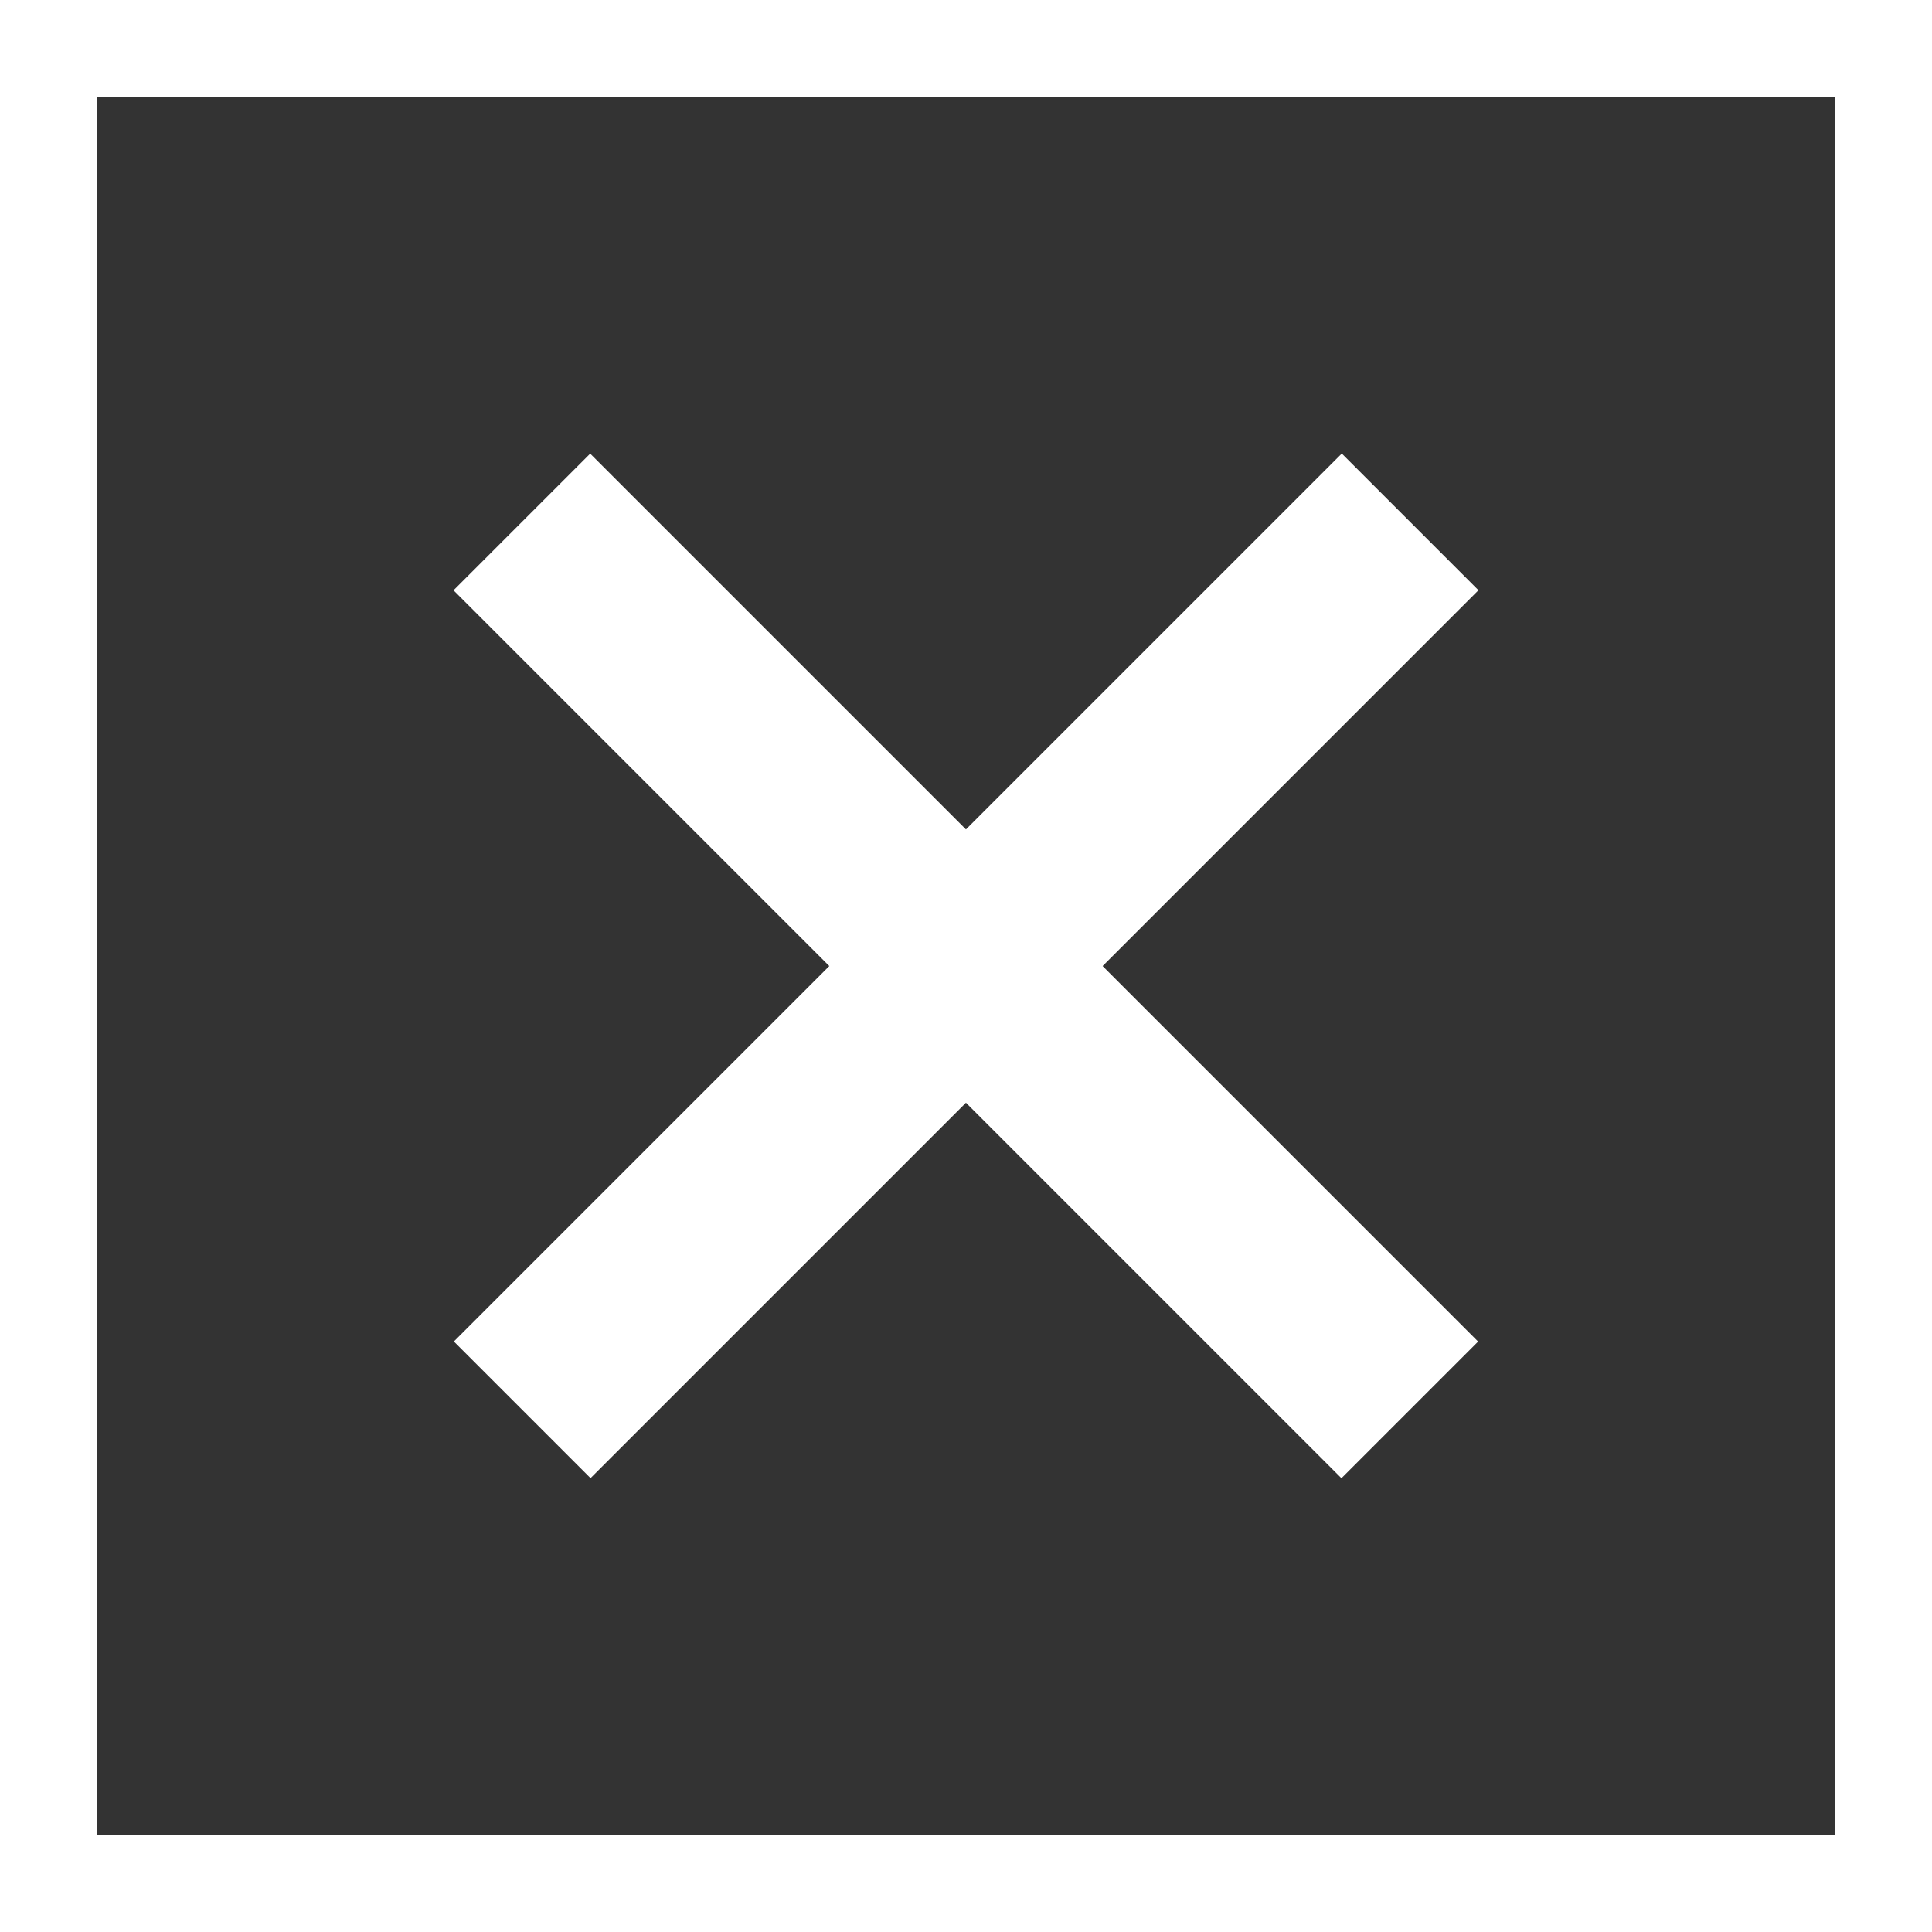 <?xml version="1.0" encoding="utf-8"?>
<!-- Generator: Adobe Illustrator 15.0.0, SVG Export Plug-In . SVG Version: 6.00 Build 0)  -->
<!DOCTYPE svg PUBLIC "-//W3C//DTD SVG 1.1//EN" "http://www.w3.org/Graphics/SVG/1.1/DTD/svg11.dtd">
<svg version="1.1" id="id1" xmlns="http://www.w3.org/2000/svg" xmlns:xlink="http://www.w3.org/1999/xlink" x="0px" y="0px"
	 width="20px" height="20px" viewBox="0 0 20 20" xml:space="preserve">
<rect x="0" y="0" width="20" height="20" fill="#333333" stroke="none"/>
<path fill="#FFFFFF" d="M20,20H0V0h20V20z M19,1H1v18h18V1z"/>
<rect x="9" y="3.499" transform="matrix(0.707 -0.707 0.707 0.707 -4.142 10)" fill="#FFFFFF" width="2.001" height="13.001"/>
<rect x="9.001" y="3.5" transform="matrix(0.707 0.707 -0.707 0.707 10.001 -4.143)" fill="#FFFFFF" width="2.001" height="13.001"/>
</svg>
